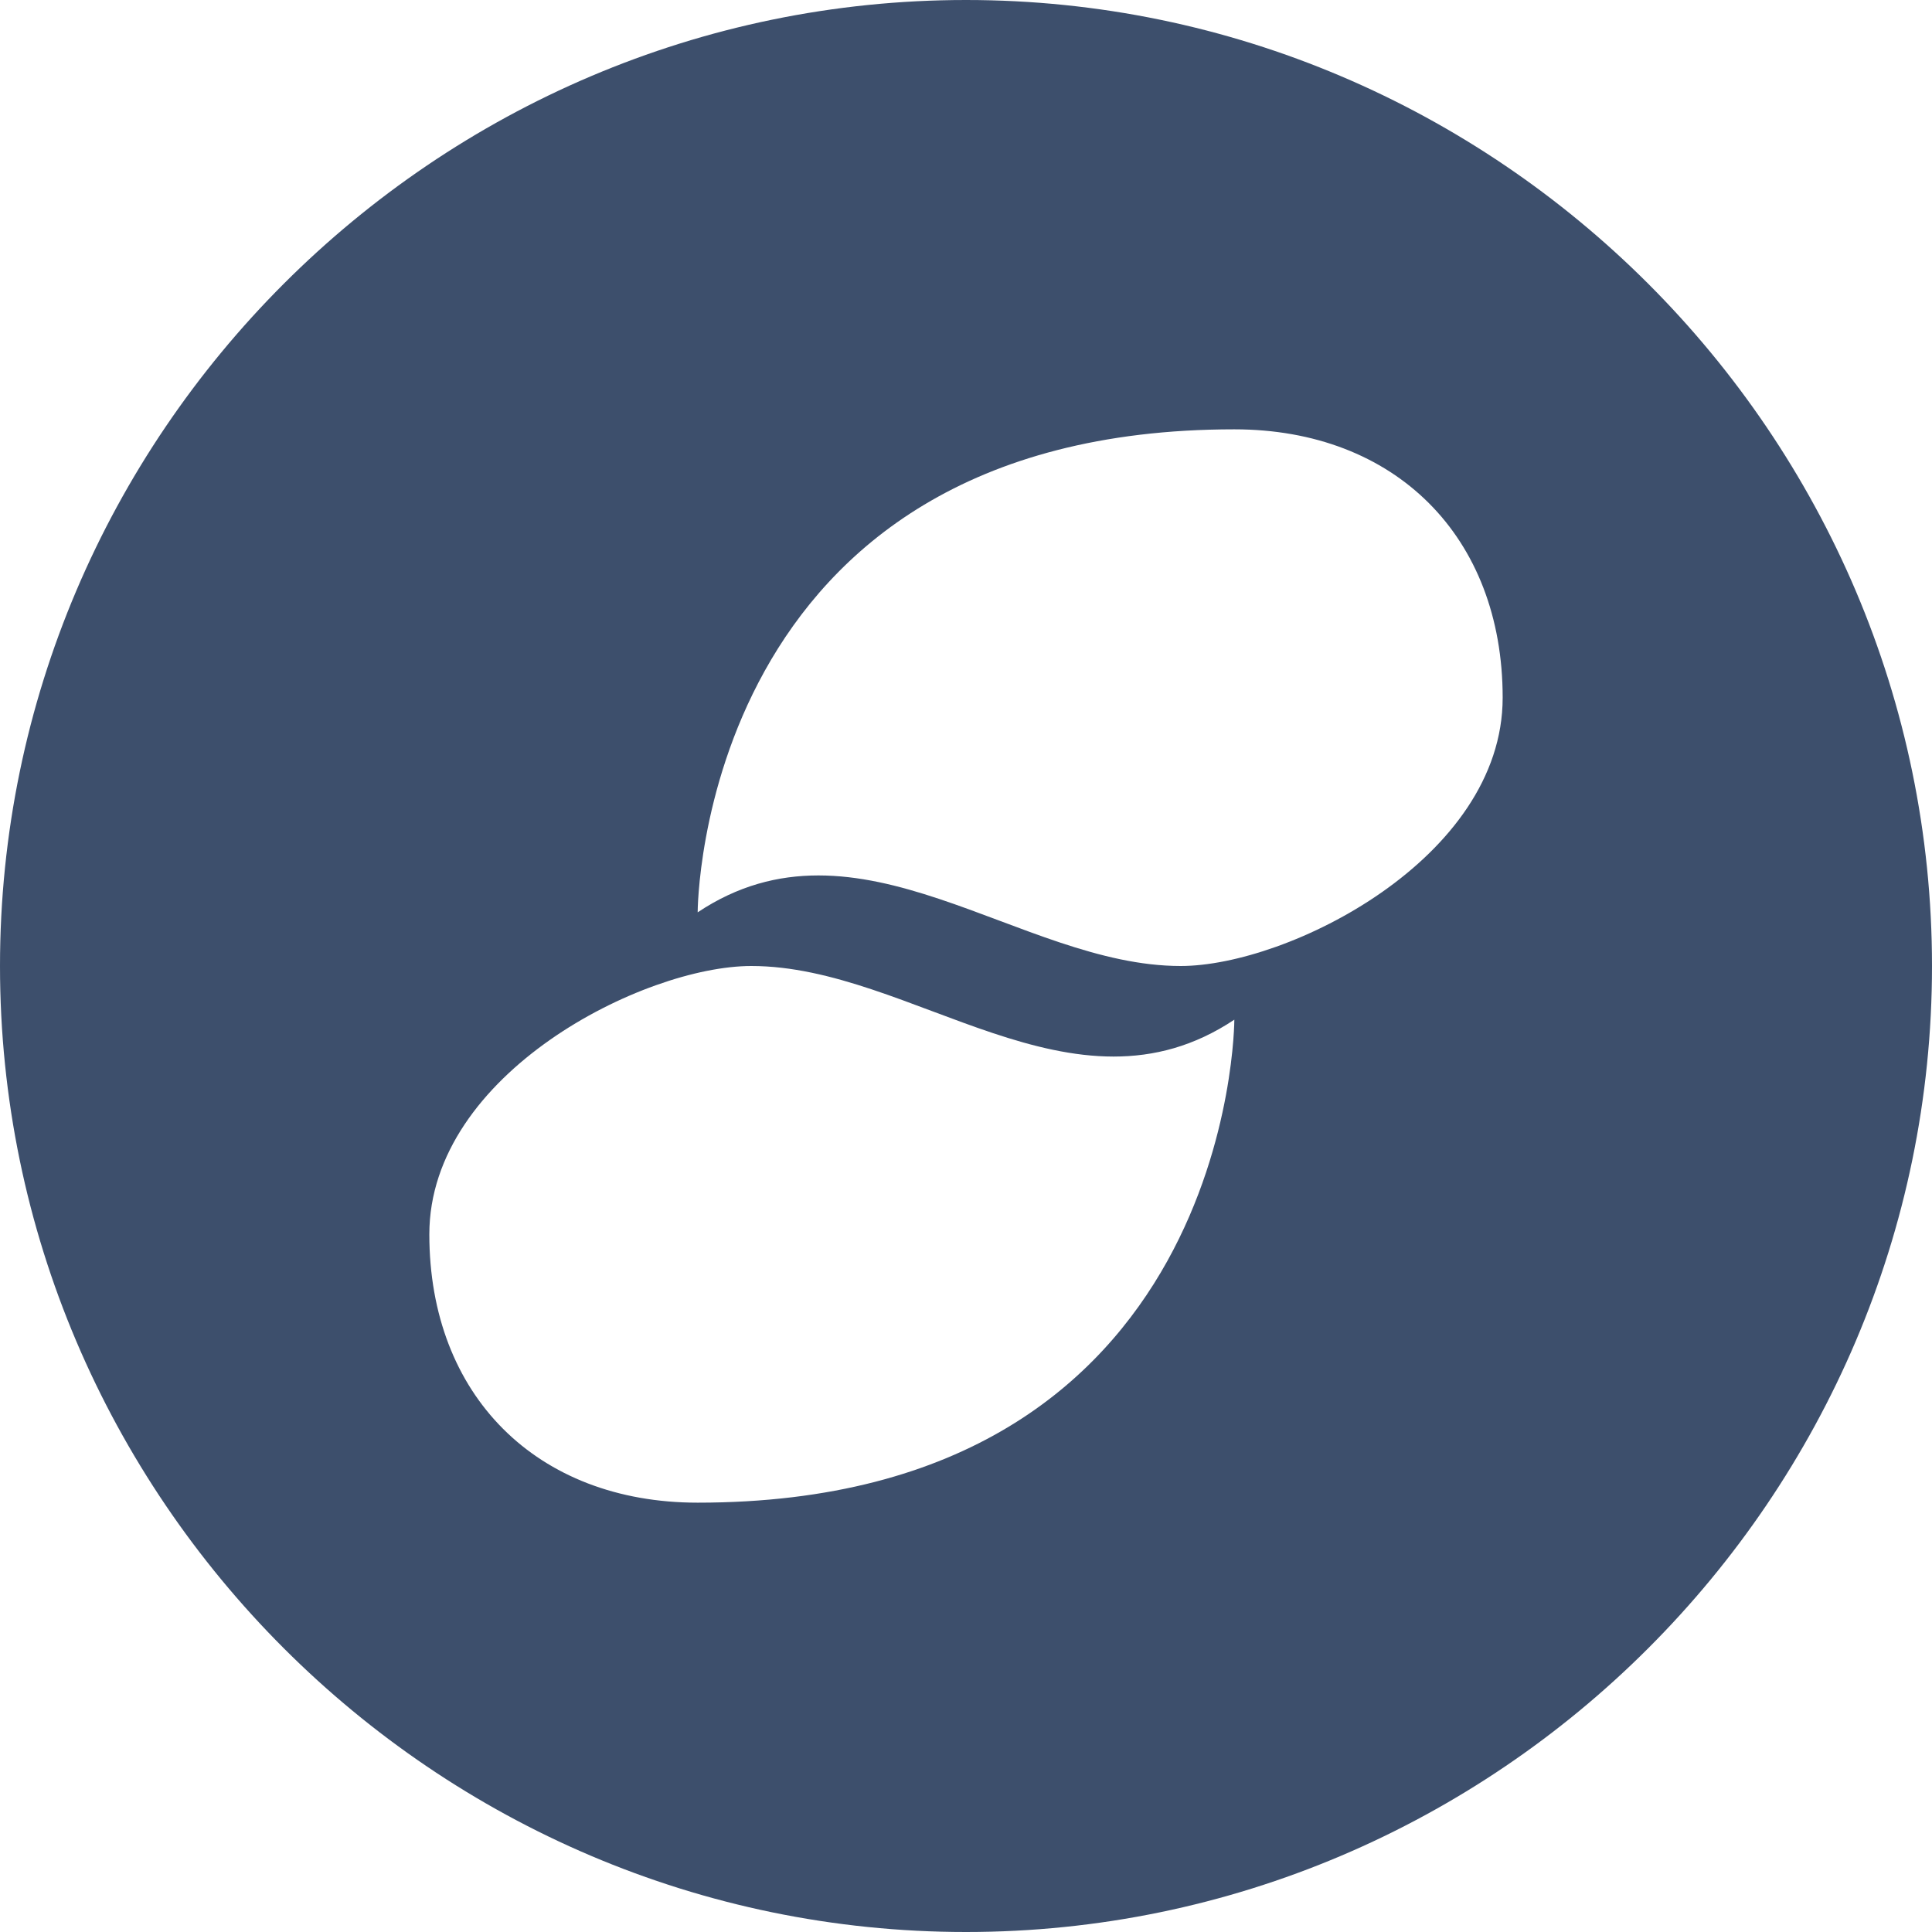 <?xml version="1.0" encoding="utf-8"?>
<!-- Generator: Adobe Illustrator 21.1.0, SVG Export Plug-In . SVG Version: 6.00 Build 0)  -->
<svg version="1.1" id="Слой_1" xmlns="http://www.w3.org/2000/svg" xmlns:xlink="http://www.w3.org/1999/xlink" x="0px" y="0px"
	 viewBox="0 0 36 36" style="enable-background:new 0 0 36 36;" xml:space="preserve">
<style type="text/css">
	.st0{fill:#3d4f6c;}
</style>
<g>
	<path class="st0" d="M18,0C8.1,0,0,8.1,0,18c0,9.9,8.1,18,18,18s18-8.1,18-18C36,8.1,27.9,0,18,0z M13,28c-3,0-5-2-5-5s4-5,6-5
		c3,0,6,3,9,1C23,19,23,28,13,28z M22,18c-3,0-6-3-9-1c0,0,0-9,10-9c3,0,5,2,5,5S24,18,22,18z"/>
</g>
</svg>
